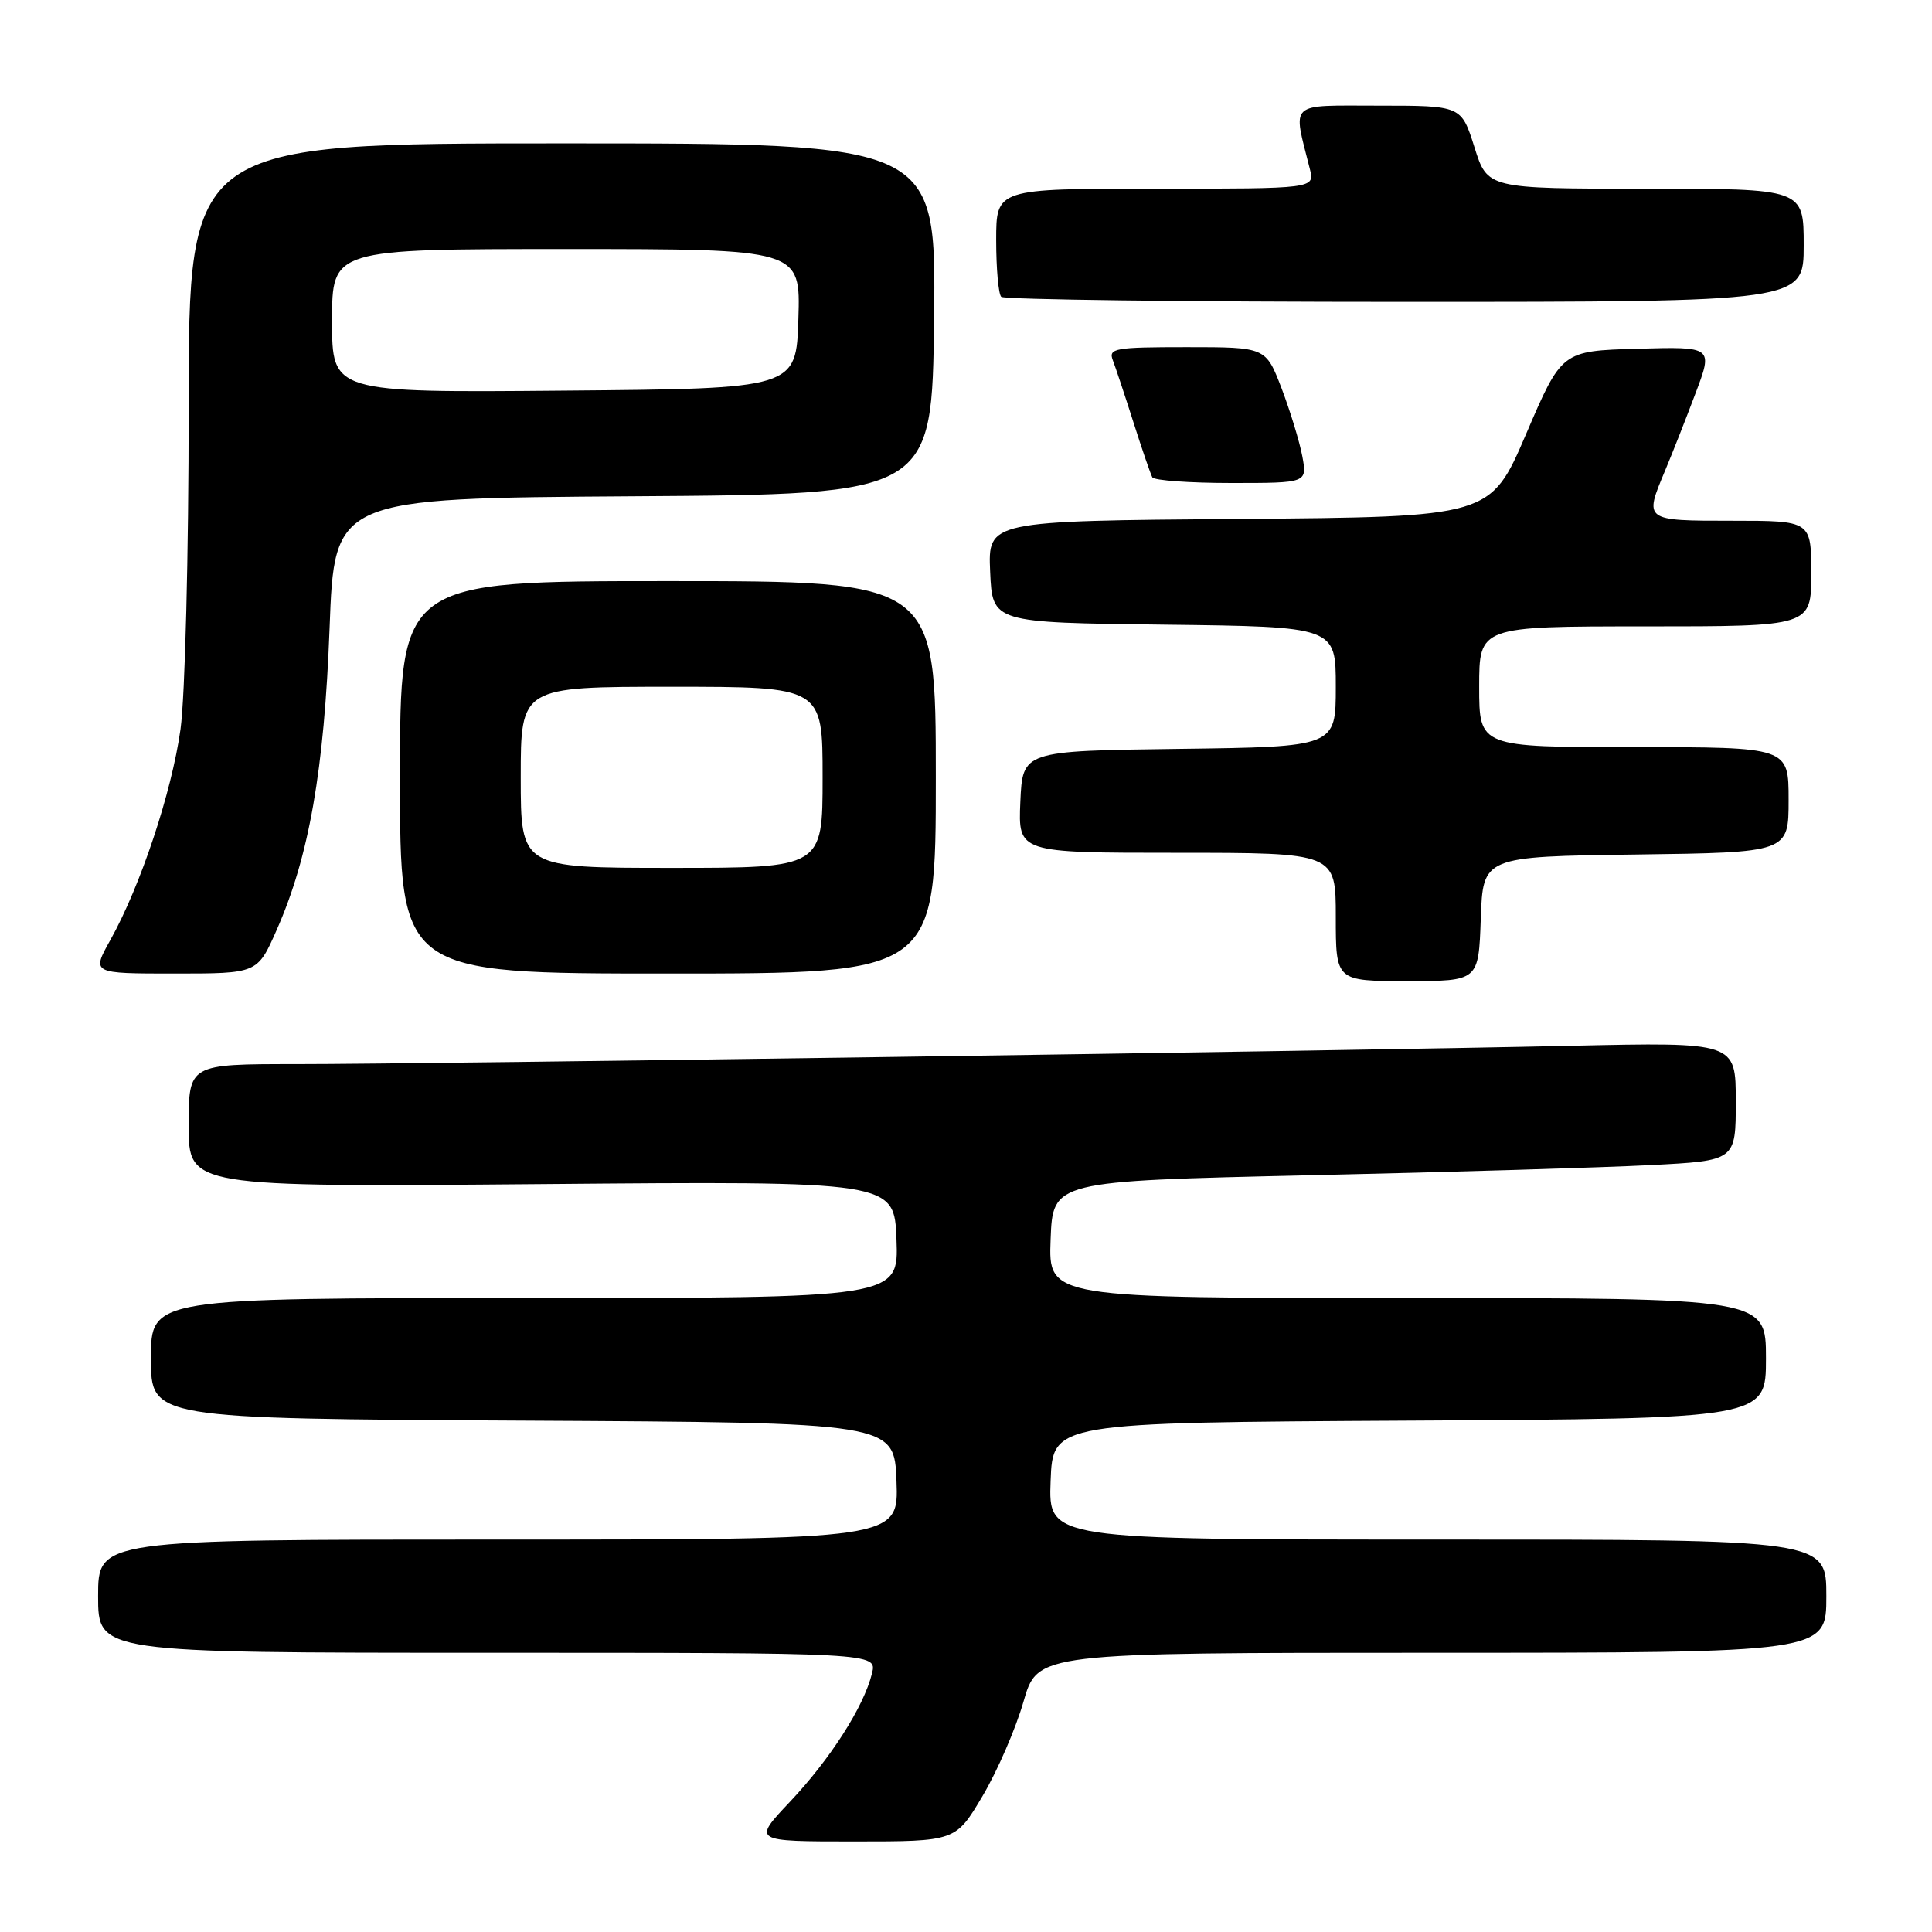 <?xml version="1.0" encoding="UTF-8" standalone="no"?>
<!DOCTYPE svg PUBLIC "-//W3C//DTD SVG 1.1//EN" "http://www.w3.org/Graphics/SVG/1.1/DTD/svg11.dtd" >
<svg xmlns="http://www.w3.org/2000/svg" xmlns:xlink="http://www.w3.org/1999/xlink" version="1.1" viewBox="0 0 256 256">
 <g >
 <path fill="currentColor"
d=" M 130.20 237.97 C 132.17 234.65 134.60 229.02 135.62 225.47 C 137.48 219.00 137.48 219.00 189.74 219.00 C 242.00 219.00 242.00 219.00 242.00 211.50 C 242.00 204.00 242.00 204.00 190.46 204.00 C 138.92 204.00 138.92 204.00 139.21 196.25 C 139.50 188.50 139.50 188.50 186.75 188.24 C 234.00 187.98 234.00 187.98 234.00 179.99 C 234.00 172.00 234.00 172.00 186.46 172.00 C 138.92 172.00 138.92 172.00 139.21 164.25 C 139.50 156.50 139.50 156.50 173.50 155.73 C 192.20 155.31 212.56 154.70 218.75 154.38 C 230.00 153.80 230.00 153.80 230.00 145.94 C 230.00 138.09 230.00 138.09 208.25 138.57 C 177.46 139.26 56.29 141.00 39.25 141.00 C 25.00 141.00 25.00 141.00 25.00 149.15 C 25.00 157.29 25.00 157.29 71.75 156.90 C 118.50 156.50 118.50 156.50 118.79 164.25 C 119.08 172.00 119.08 172.00 69.54 172.00 C 20.00 172.00 20.00 172.00 20.00 179.99 C 20.00 187.98 20.00 187.98 69.25 188.24 C 118.50 188.50 118.50 188.50 118.79 196.25 C 119.08 204.00 119.08 204.00 66.04 204.00 C 13.00 204.00 13.00 204.00 13.00 211.50 C 13.00 219.00 13.00 219.00 64.61 219.00 C 116.22 219.00 116.22 219.00 115.54 221.75 C 114.46 226.15 110.02 233.08 104.67 238.75 C 99.71 244.00 99.71 244.00 113.17 244.00 C 126.63 244.00 126.63 244.00 130.20 237.97 Z  M 196.21 121.75 C 196.50 113.50 196.50 113.50 216.75 113.23 C 237.00 112.96 237.00 112.96 237.00 105.98 C 237.00 99.00 237.00 99.00 216.50 99.00 C 196.00 99.00 196.00 99.00 196.00 91.00 C 196.00 83.00 196.00 83.00 218.00 83.00 C 240.00 83.00 240.00 83.00 240.00 76.00 C 240.00 69.00 240.00 69.00 229.50 69.00 C 217.82 69.00 217.84 69.01 220.63 62.37 C 221.52 60.24 223.33 55.67 224.63 52.21 C 227.01 45.93 227.01 45.93 216.98 46.21 C 206.94 46.50 206.94 46.50 202.22 57.50 C 197.50 68.50 197.50 68.50 164.20 68.76 C 130.91 69.03 130.91 69.03 131.20 75.76 C 131.50 82.50 131.50 82.50 154.25 82.77 C 177.00 83.04 177.00 83.04 177.00 91.00 C 177.00 98.96 177.00 98.96 156.25 99.23 C 135.50 99.50 135.50 99.50 135.20 106.25 C 134.91 113.00 134.91 113.00 155.95 113.00 C 177.00 113.00 177.00 113.00 177.00 121.50 C 177.00 130.00 177.00 130.00 186.46 130.00 C 195.92 130.00 195.92 130.00 196.21 121.75 Z  M 36.65 123.25 C 40.95 113.54 42.96 102.04 43.67 83.26 C 44.31 66.02 44.31 66.02 83.91 65.76 C 123.50 65.50 123.50 65.50 123.77 42.25 C 124.04 19.00 124.04 19.00 74.52 19.00 C 25.00 19.00 25.00 19.00 25.00 53.93 C 25.00 73.47 24.52 92.27 23.92 96.62 C 22.76 104.96 18.61 117.43 14.61 124.58 C 12.14 129.00 12.14 129.00 23.13 129.00 C 34.11 129.00 34.11 129.00 36.65 123.25 Z  M 124.00 103.00 C 124.00 77.00 124.00 77.00 88.50 77.00 C 53.00 77.00 53.00 77.00 53.00 103.00 C 53.00 129.00 53.00 129.00 88.50 129.00 C 124.00 129.00 124.00 129.00 124.00 103.00 Z  M 172.56 60.44 C 172.19 58.49 170.95 54.44 169.81 51.44 C 167.72 46.00 167.72 46.00 157.25 46.00 C 147.69 46.00 146.84 46.15 147.46 47.75 C 147.83 48.71 149.06 52.42 150.20 56.00 C 151.34 59.58 152.46 62.84 152.69 63.25 C 152.93 63.66 157.64 64.00 163.17 64.00 C 173.22 64.00 173.22 64.00 172.56 60.44 Z  M 239.00 32.50 C 239.00 25.00 239.00 25.00 218.05 25.00 C 197.10 25.00 197.10 25.00 195.37 19.50 C 193.63 14.00 193.63 14.00 182.69 14.00 C 170.54 14.00 171.29 13.32 173.56 22.38 C 174.22 25.00 174.22 25.00 153.11 25.00 C 132.00 25.00 132.00 25.00 132.00 31.83 C 132.00 35.59 132.30 38.97 132.67 39.33 C 133.03 39.70 157.11 40.00 186.17 40.00 C 239.00 40.00 239.00 40.00 239.00 32.50 Z  M 44.00 42.51 C 44.00 33.00 44.00 33.00 75.04 33.00 C 106.08 33.00 106.08 33.00 105.79 42.25 C 105.50 51.50 105.50 51.50 74.75 51.76 C 44.00 52.03 44.00 52.03 44.00 42.51 Z  M 69.00 103.00 C 69.00 91.00 69.00 91.00 89.00 91.00 C 109.00 91.00 109.00 91.00 109.00 103.00 C 109.00 115.00 109.00 115.00 89.00 115.00 C 69.00 115.00 69.00 115.00 69.00 103.00 Z "/>
</g>
</svg>